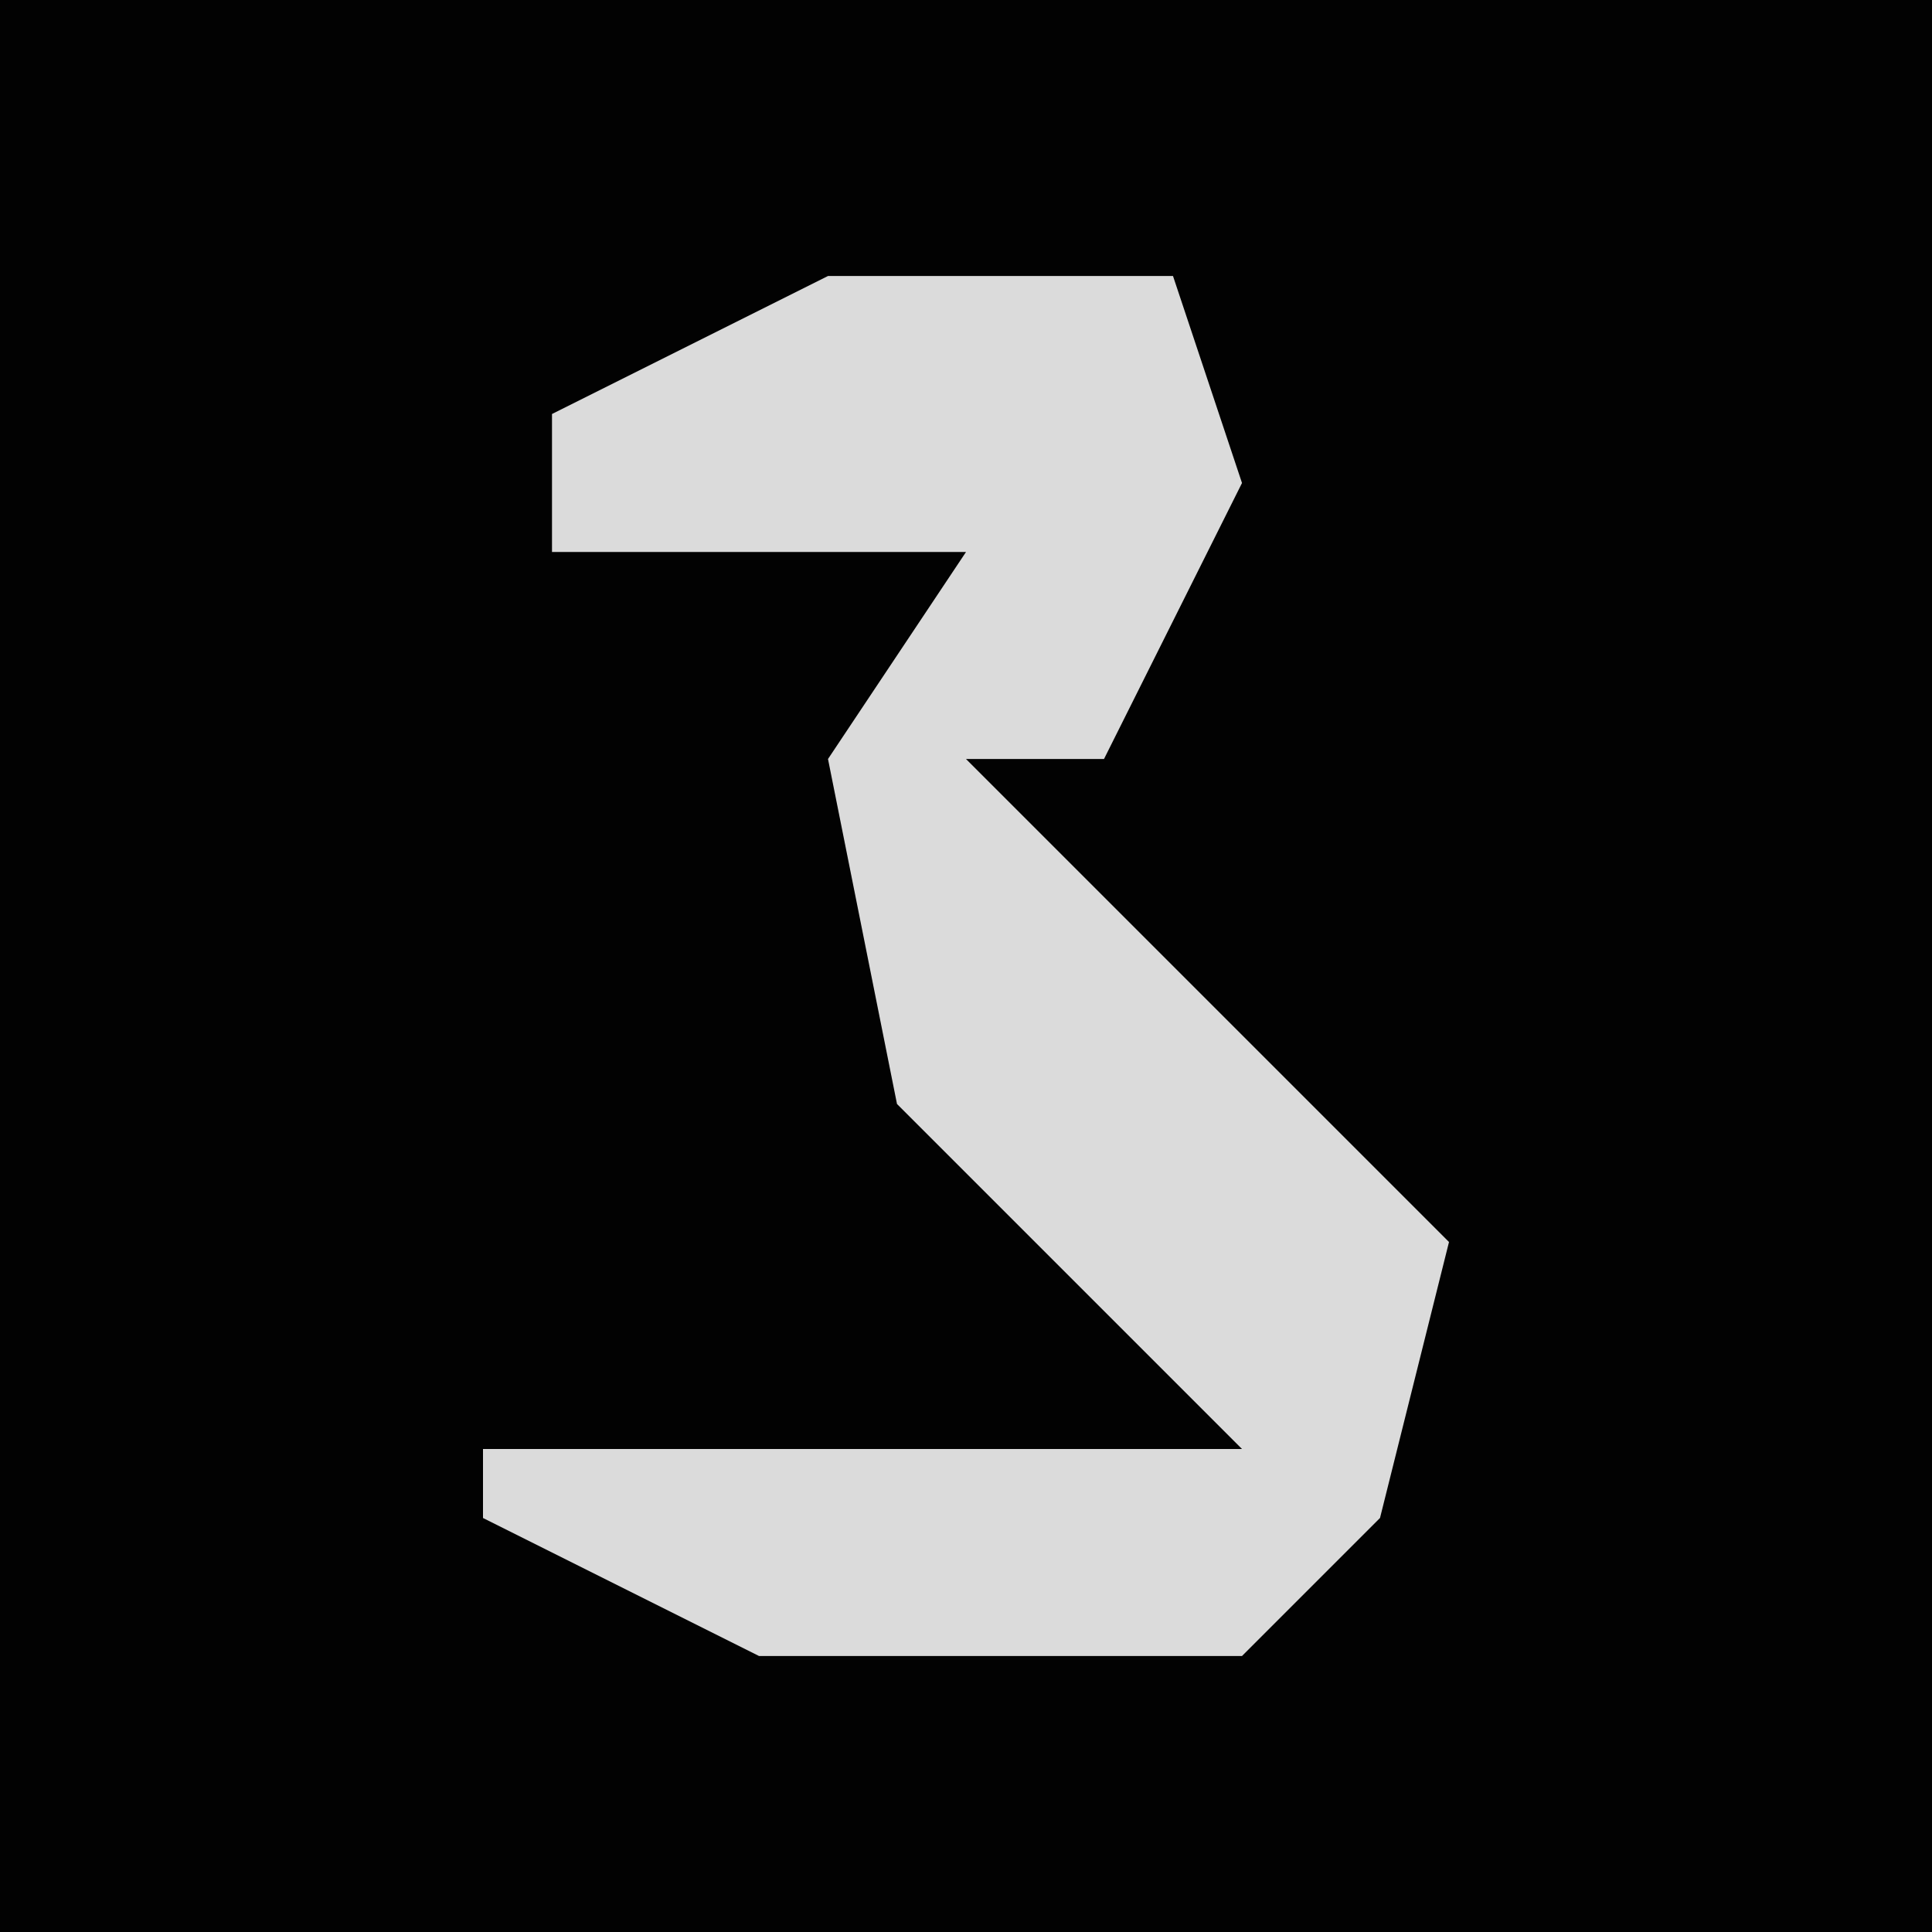 <?xml version="1.0" encoding="UTF-8"?>
<svg version="1.1" xmlns="http://www.w3.org/2000/svg" width="28" height="28">
<path d="M0,0 L28,0 L28,28 L0,28 Z " fill="#020202" transform="translate(0,0)"/>
<path d="M0,0 L5,0 L6,3 L4,7 L2,7 L7,12 L9,14 L8,18 L6,20 L-1,20 L-5,18 L-5,17 L6,17 L1,12 L0,7 L2,4 L-4,4 L-4,2 Z " fill="#DBDBDB" transform="translate(12,4)"/>
</svg>
